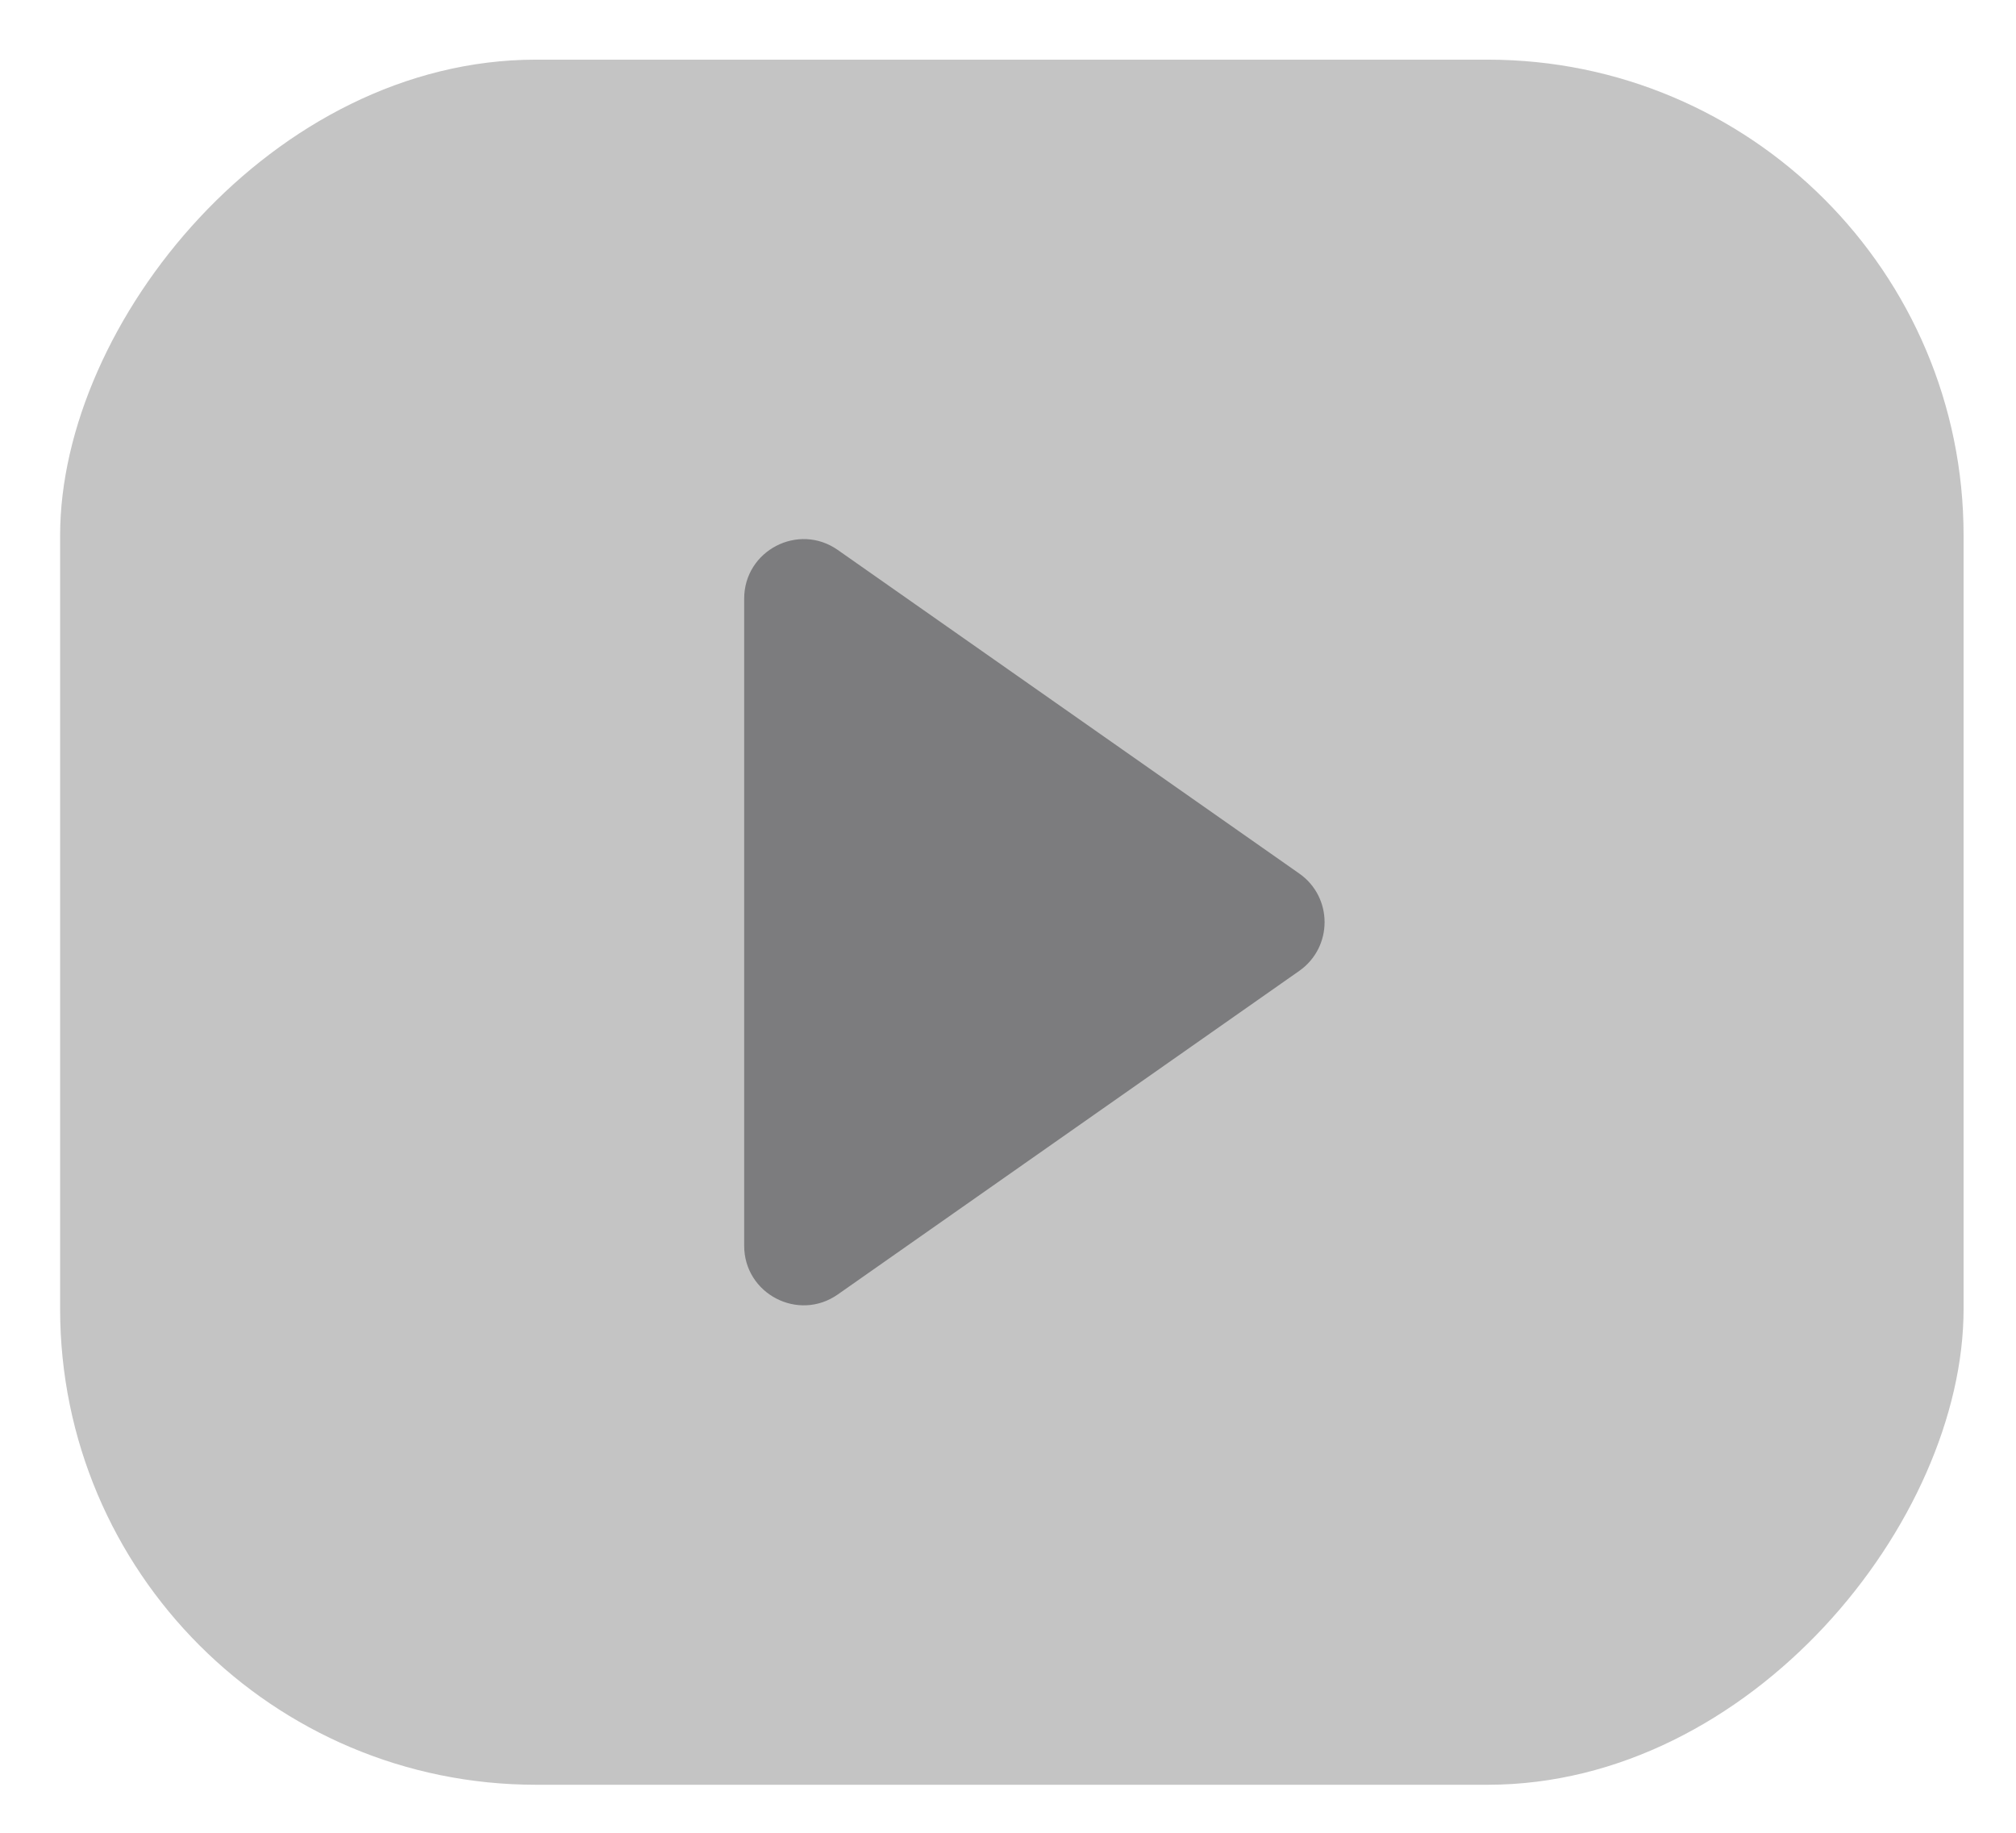 <svg width="22" height="20" viewBox="0 0 22 20" fill="none" xmlns="http://www.w3.org/2000/svg">
<rect width="20.772" height="18.825" rx="5.193" transform="matrix(-1 0 0 1 21.428 0.651)" fill="#C4C4C4"/>
<path opacity="0.5" d="M14.178 10.595C14.547 10.336 14.547 9.79 14.178 9.532L9.142 6.001C8.712 5.7 8.121 6.008 8.121 6.533L8.121 13.594C8.121 14.119 8.712 14.427 9.142 14.126L14.178 10.595Z" fill="#353538"/>
</svg>
